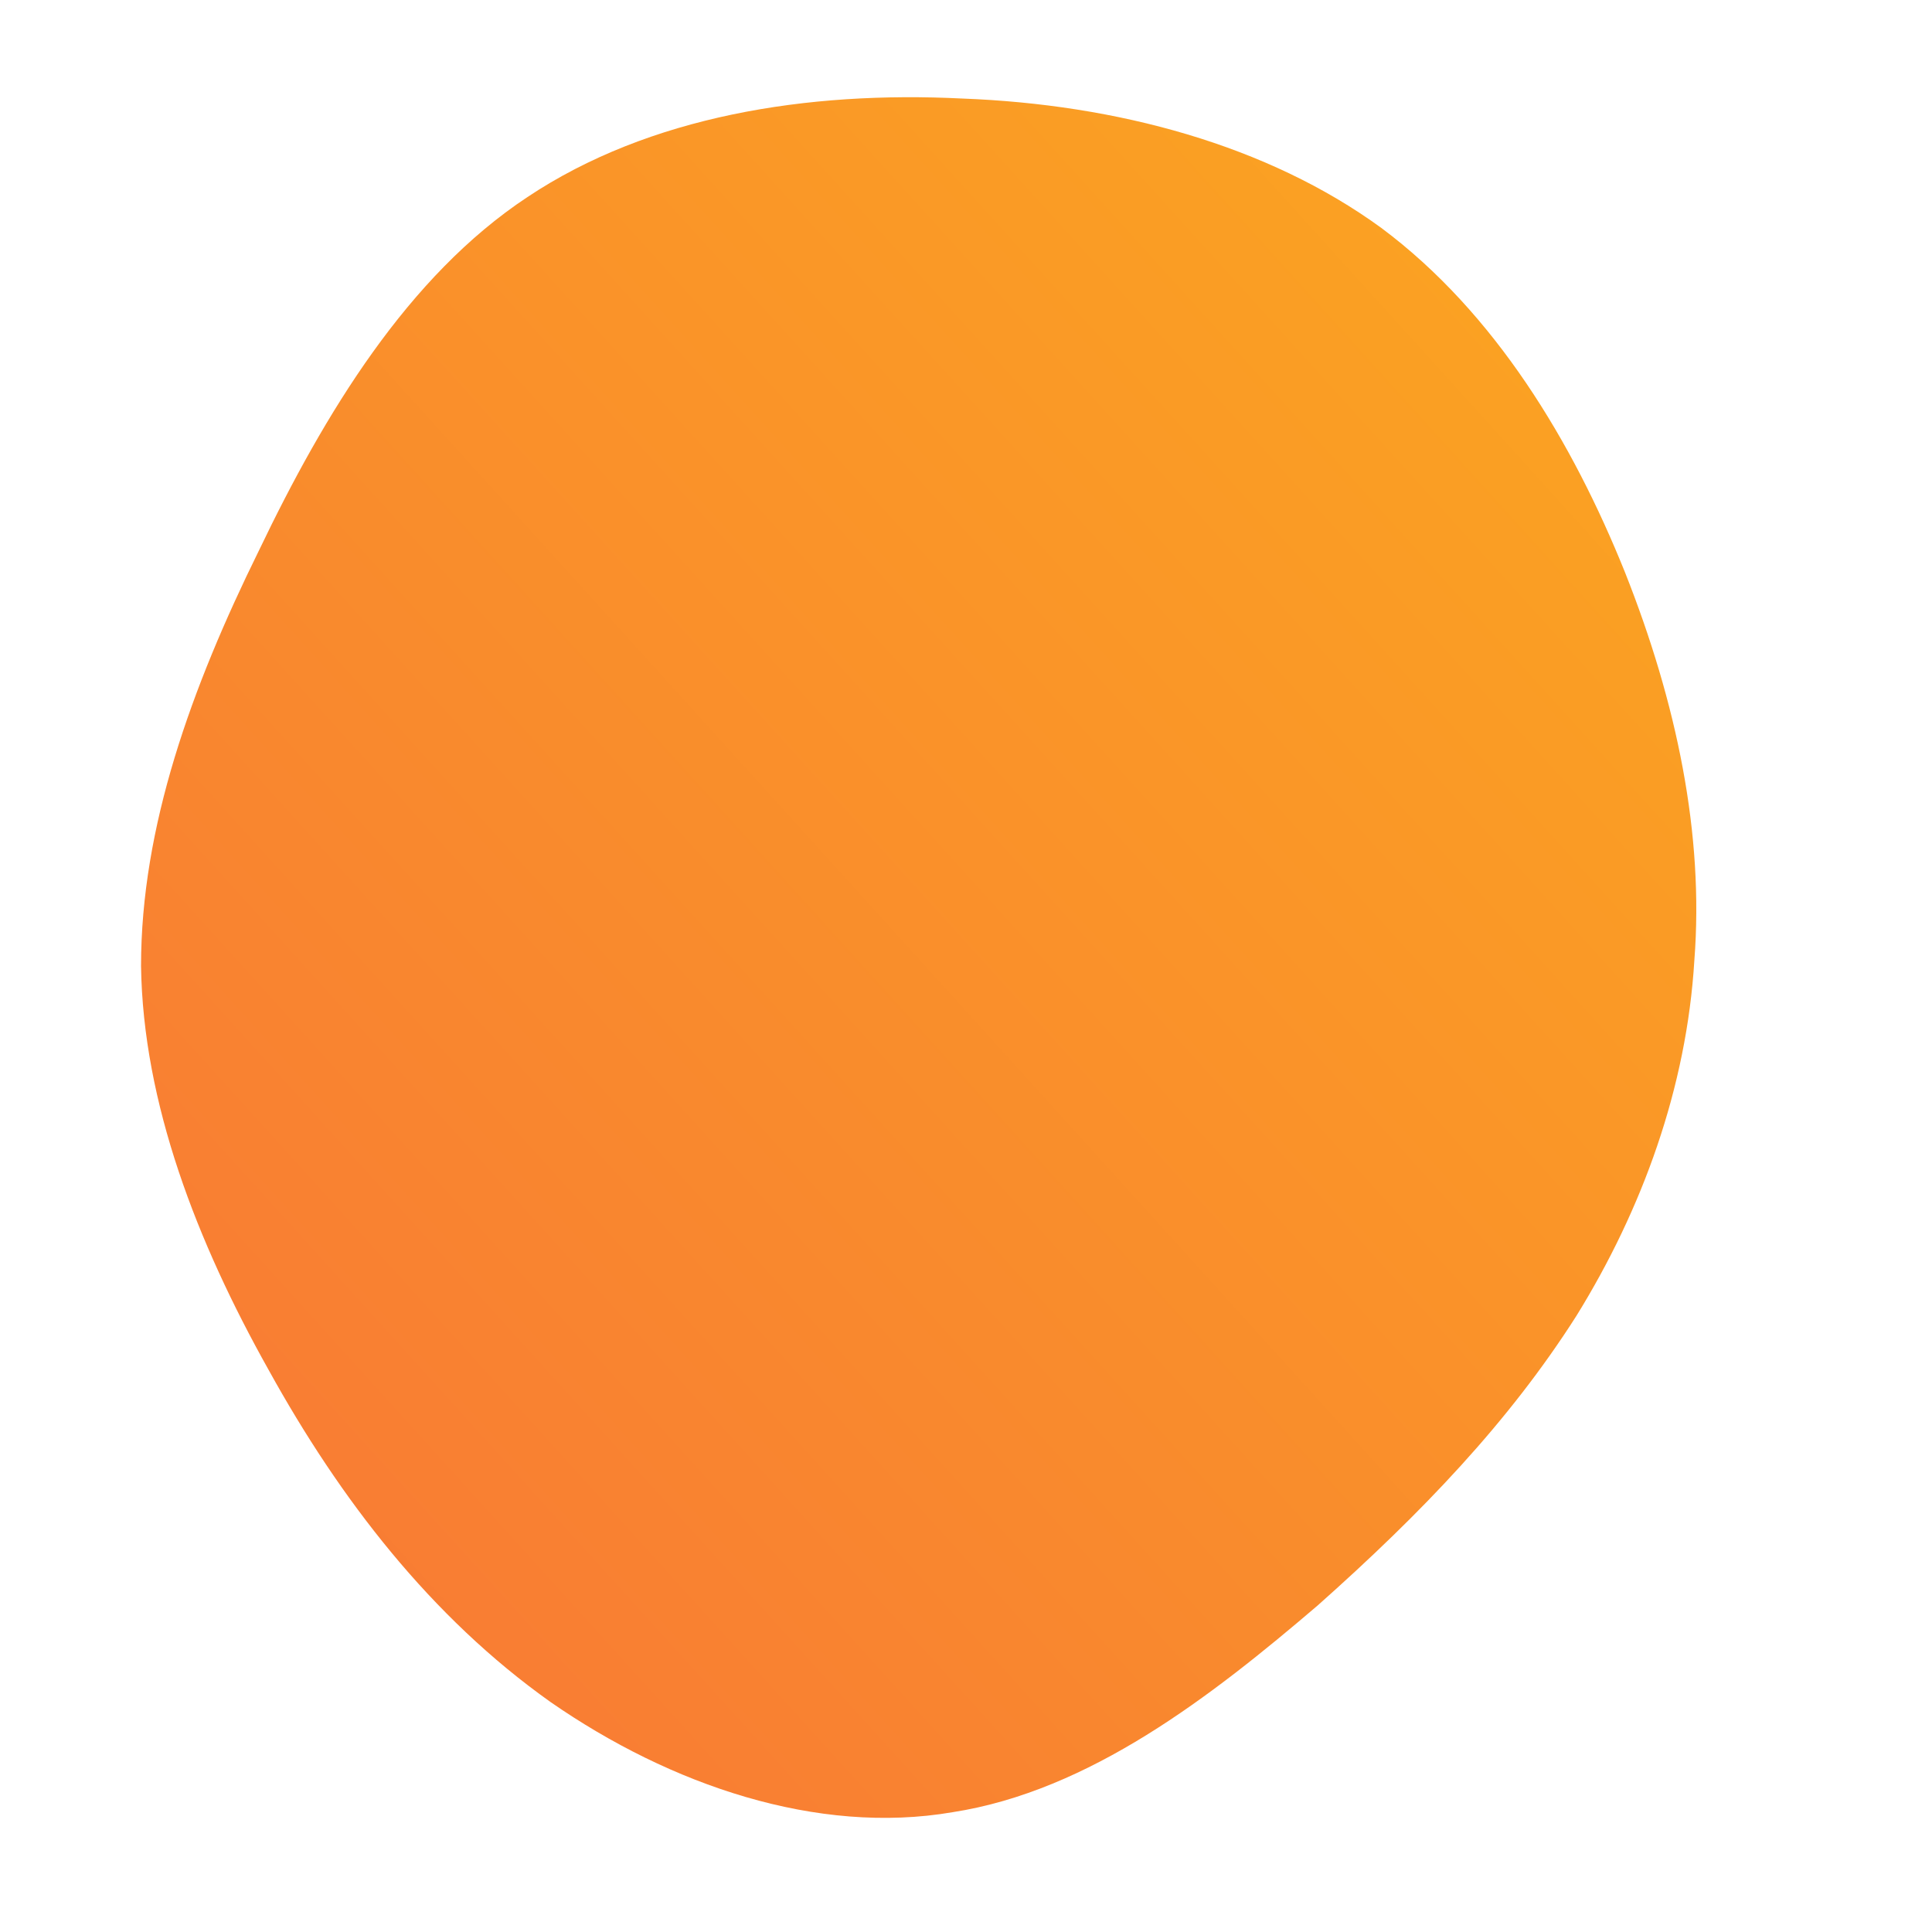 <!--?xml version="1.0" standalone="no"?-->
              <svg id="sw-js-blob-svg" viewBox="0 0 100 100" xmlns="http://www.w3.org/2000/svg" version="1.1">
                    <defs> 
                        <linearGradient id="sw-gradient" x1="0" x2="1" y1="1" y2="0">
                            <stop id="stop1" stop-color="rgba(248, 117, 55, 1)" offset="0%"></stop>
                            <stop id="stop2" stop-color="rgba(251, 168, 31, 1)" offset="100%"></stop>
                        </linearGradient>
                    </defs>
                <path fill="url(#sw-gradient)" d="M21.5,-38.2C27.4,-33.8,31.4,-27.1,34.1,-20.4C36.8,-13.6,38.2,-6.8,37.7,-0.3C37.3,6.3,35,12.6,31.6,18.1C28.1,23.6,23.6,28.3,18.2,33.1C12.7,37.8,6.4,42.7,-0.7,43.8C-7.7,45,-15.3,42.4,-21.5,38.1C-27.7,33.7,-32.4,27.6,-36.1,20.9C-39.8,14.3,-42.6,7.1,-42.7,0C-42.7,-7.2,-40.1,-14.4,-36.6,-21.5C-33.2,-28.6,-28.9,-35.7,-22.7,-39.8C-16.4,-44,-8.2,-45.3,-0.2,-44.9C7.8,-44.6,15.6,-42.5,21.5,-38.2Z" width="100%" height="100%" transform="translate(50 50)" stroke-width="0" style="transition: all 0.3s ease 0s;"></path>
              </svg>
